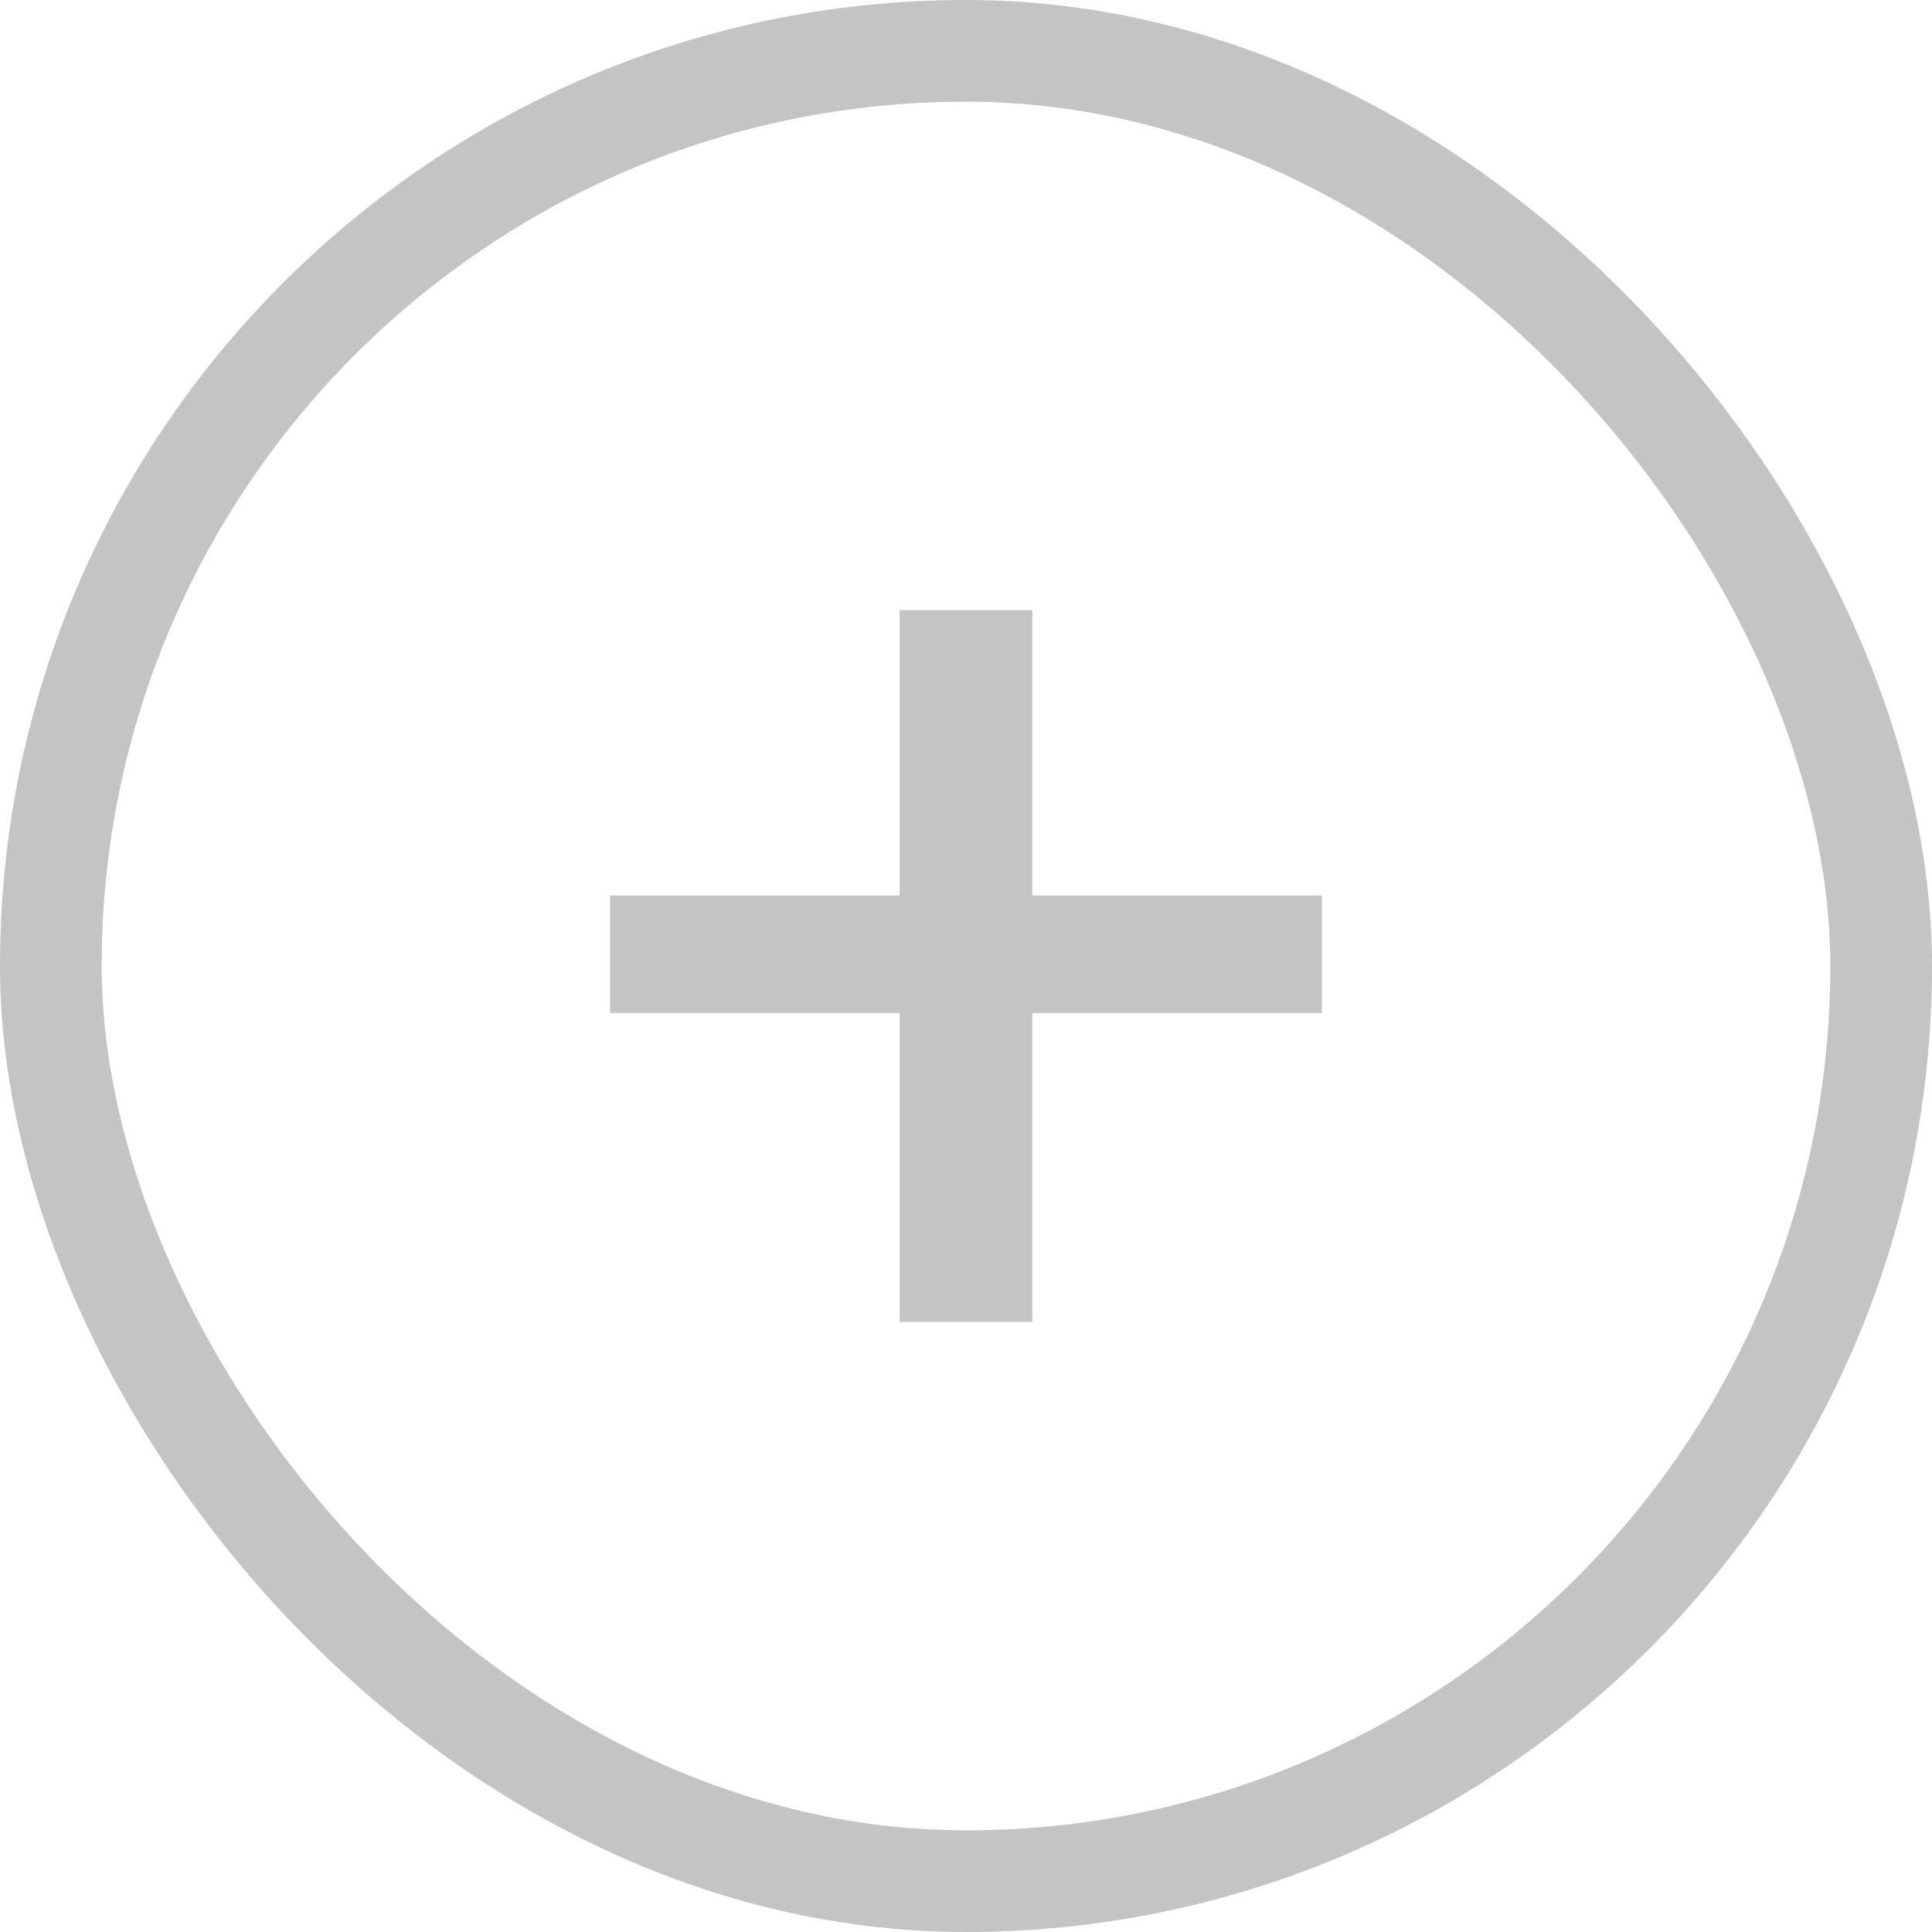 <svg width="38" height="38" viewBox="0 0 38 38" fill="none" xmlns="http://www.w3.org/2000/svg">
<path d="M20.305 17.613H26V19.924H20.305V26H17.695V19.924H12V17.613H17.695V12H20.305V17.613Z" fill="#C4C4C4"/>
<rect x="1" y="1" width="36" height="36" rx="18" stroke="#C4C4C4" stroke-width="2"/>
</svg>
